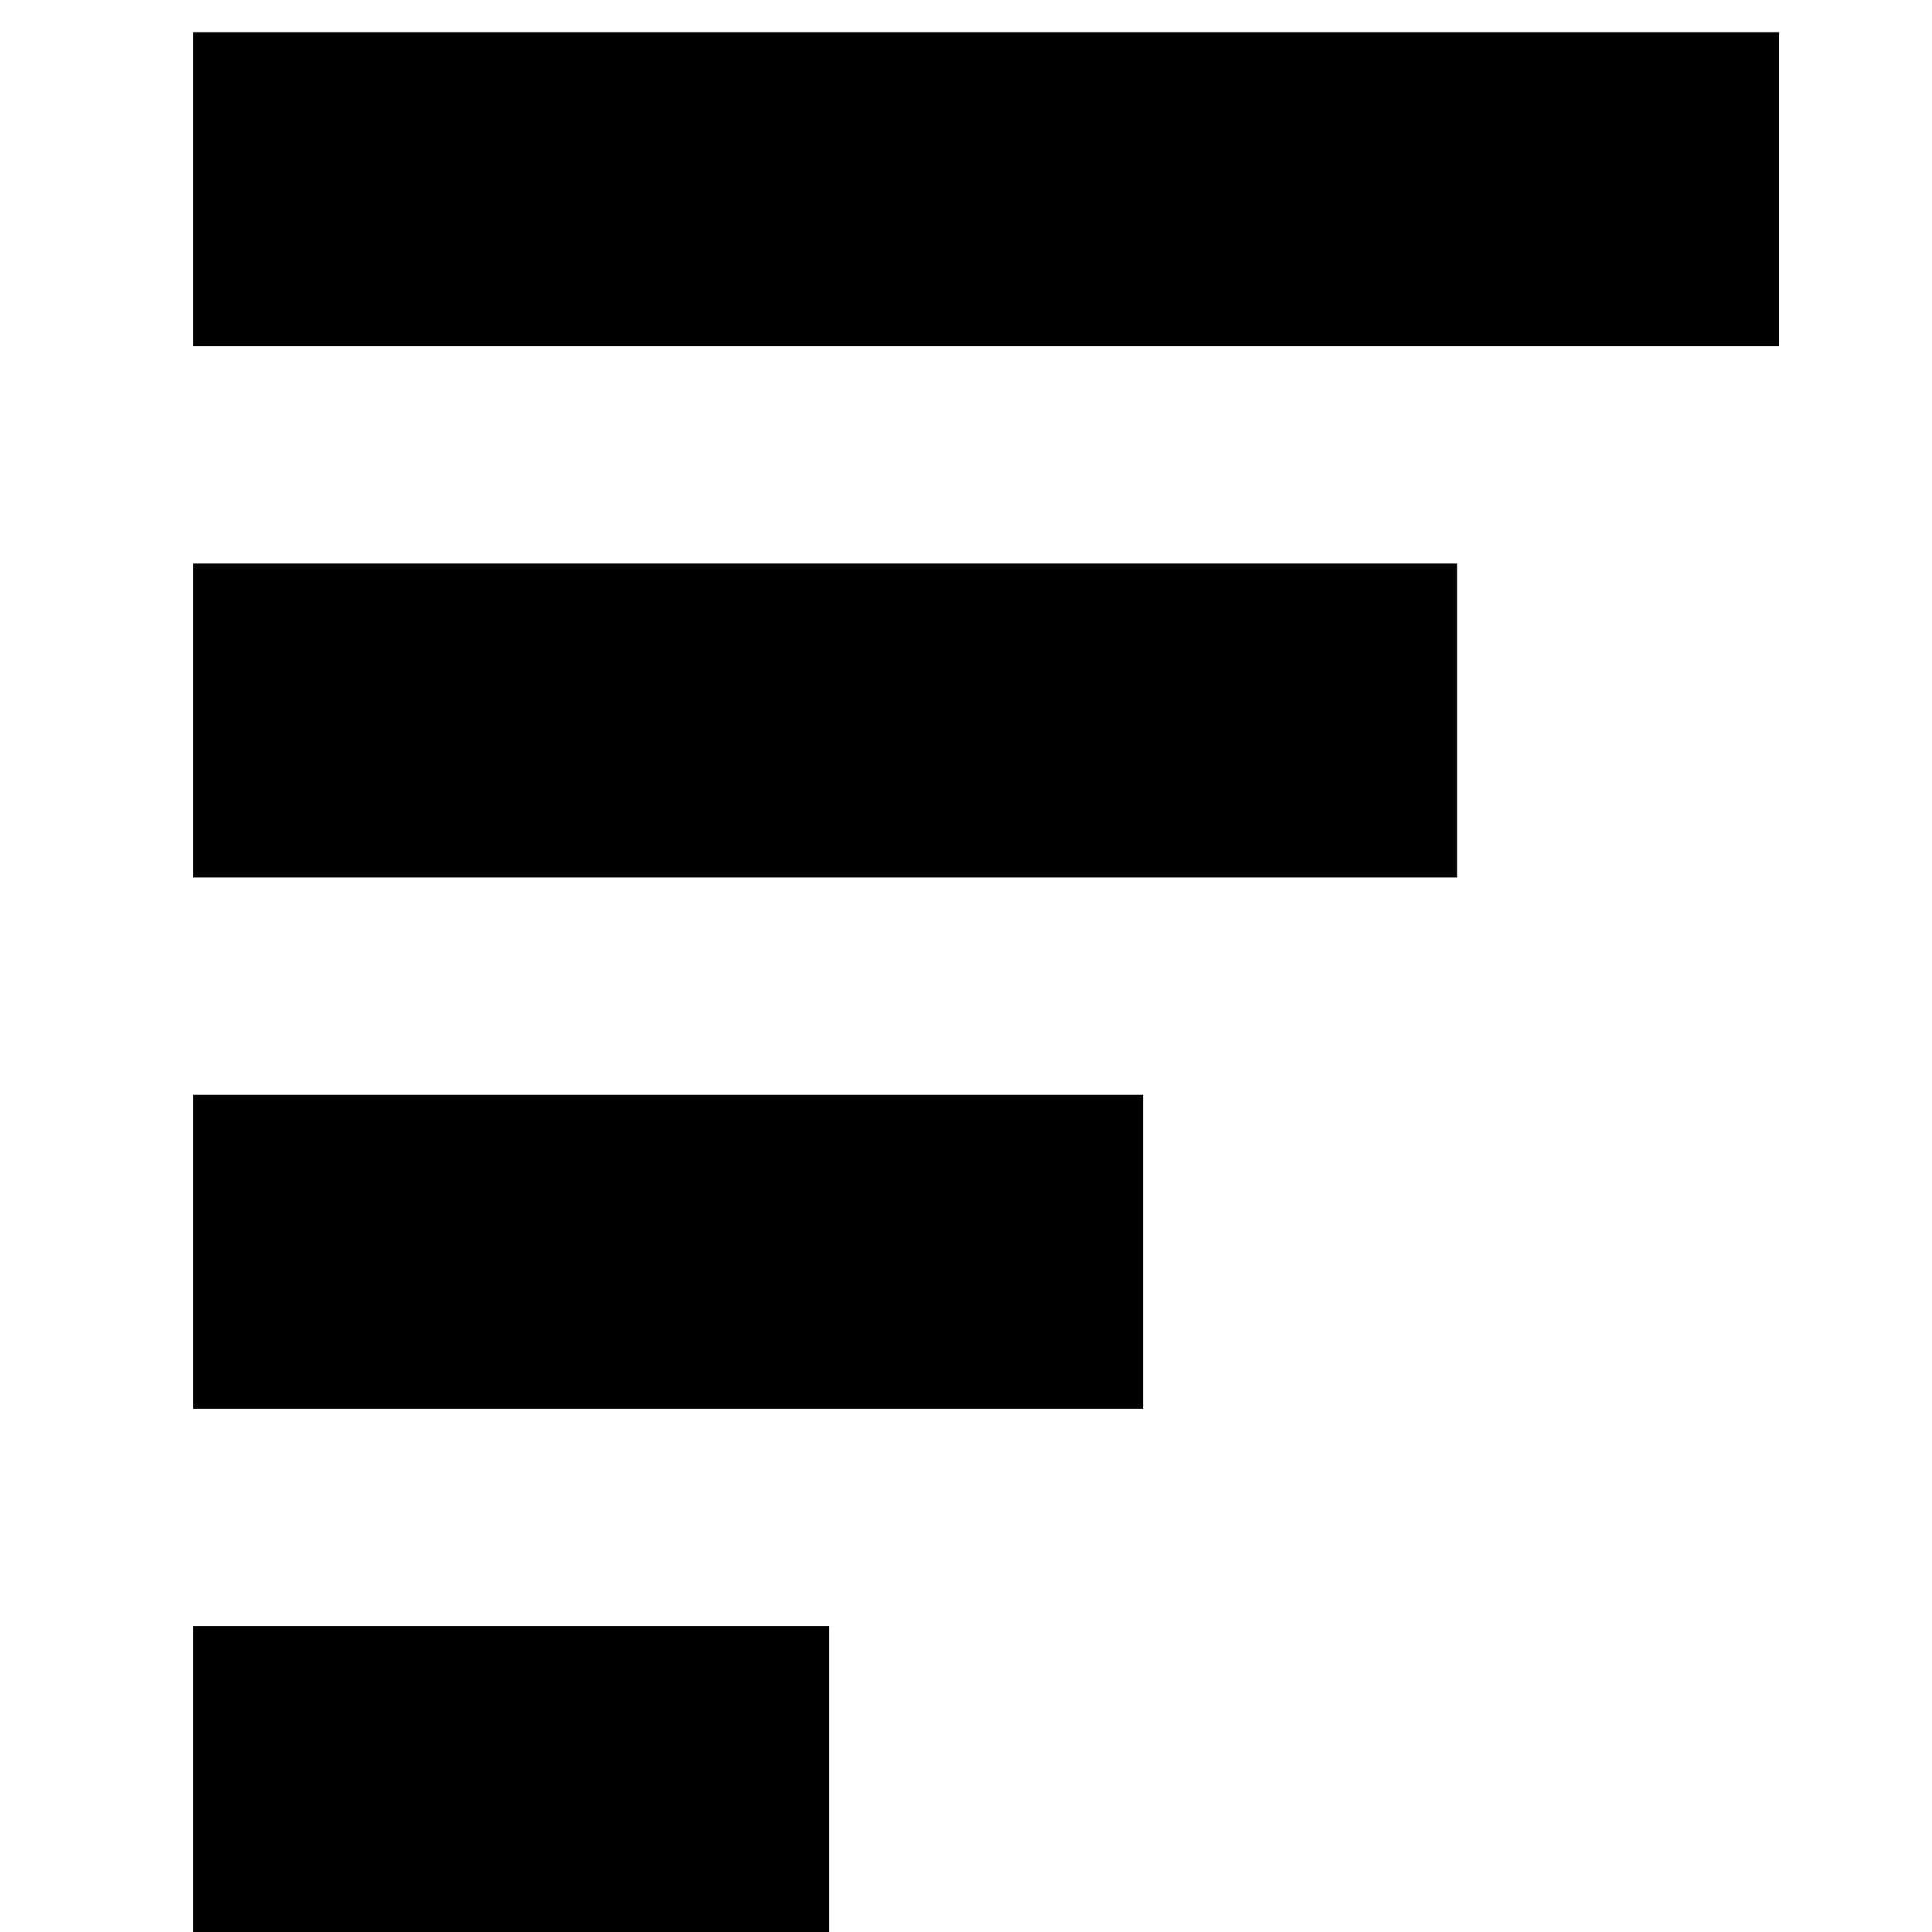 <?xml version="1.0" encoding="utf-8"?>
<!-- Generator: Adobe Illustrator 18.1.1, SVG Export Plug-In . SVG Version: 6.00 Build 0)  -->
<svg version="1.1" id="Layer_1" xmlns="http://www.w3.org/2000/svg" xmlns:xlink="http://www.w3.org/1999/xlink" x="0px" y="0px"
	 viewBox="0 0 24 24" enable-background="new 0 0 24 24" xml:space="preserve">
<path d="M10.2,24.1H2.4v-3.9h7.9V24.1z"/>
<path d="M18.1,10.9V7H2.4v3.9H18.1z"/>
<path d="M14.2,17.5v-3.9H2.4v3.9H14.2z"/>
<path d="M22.1,4.3V0.4H2.4v3.9H22.1z"/>
</svg>
